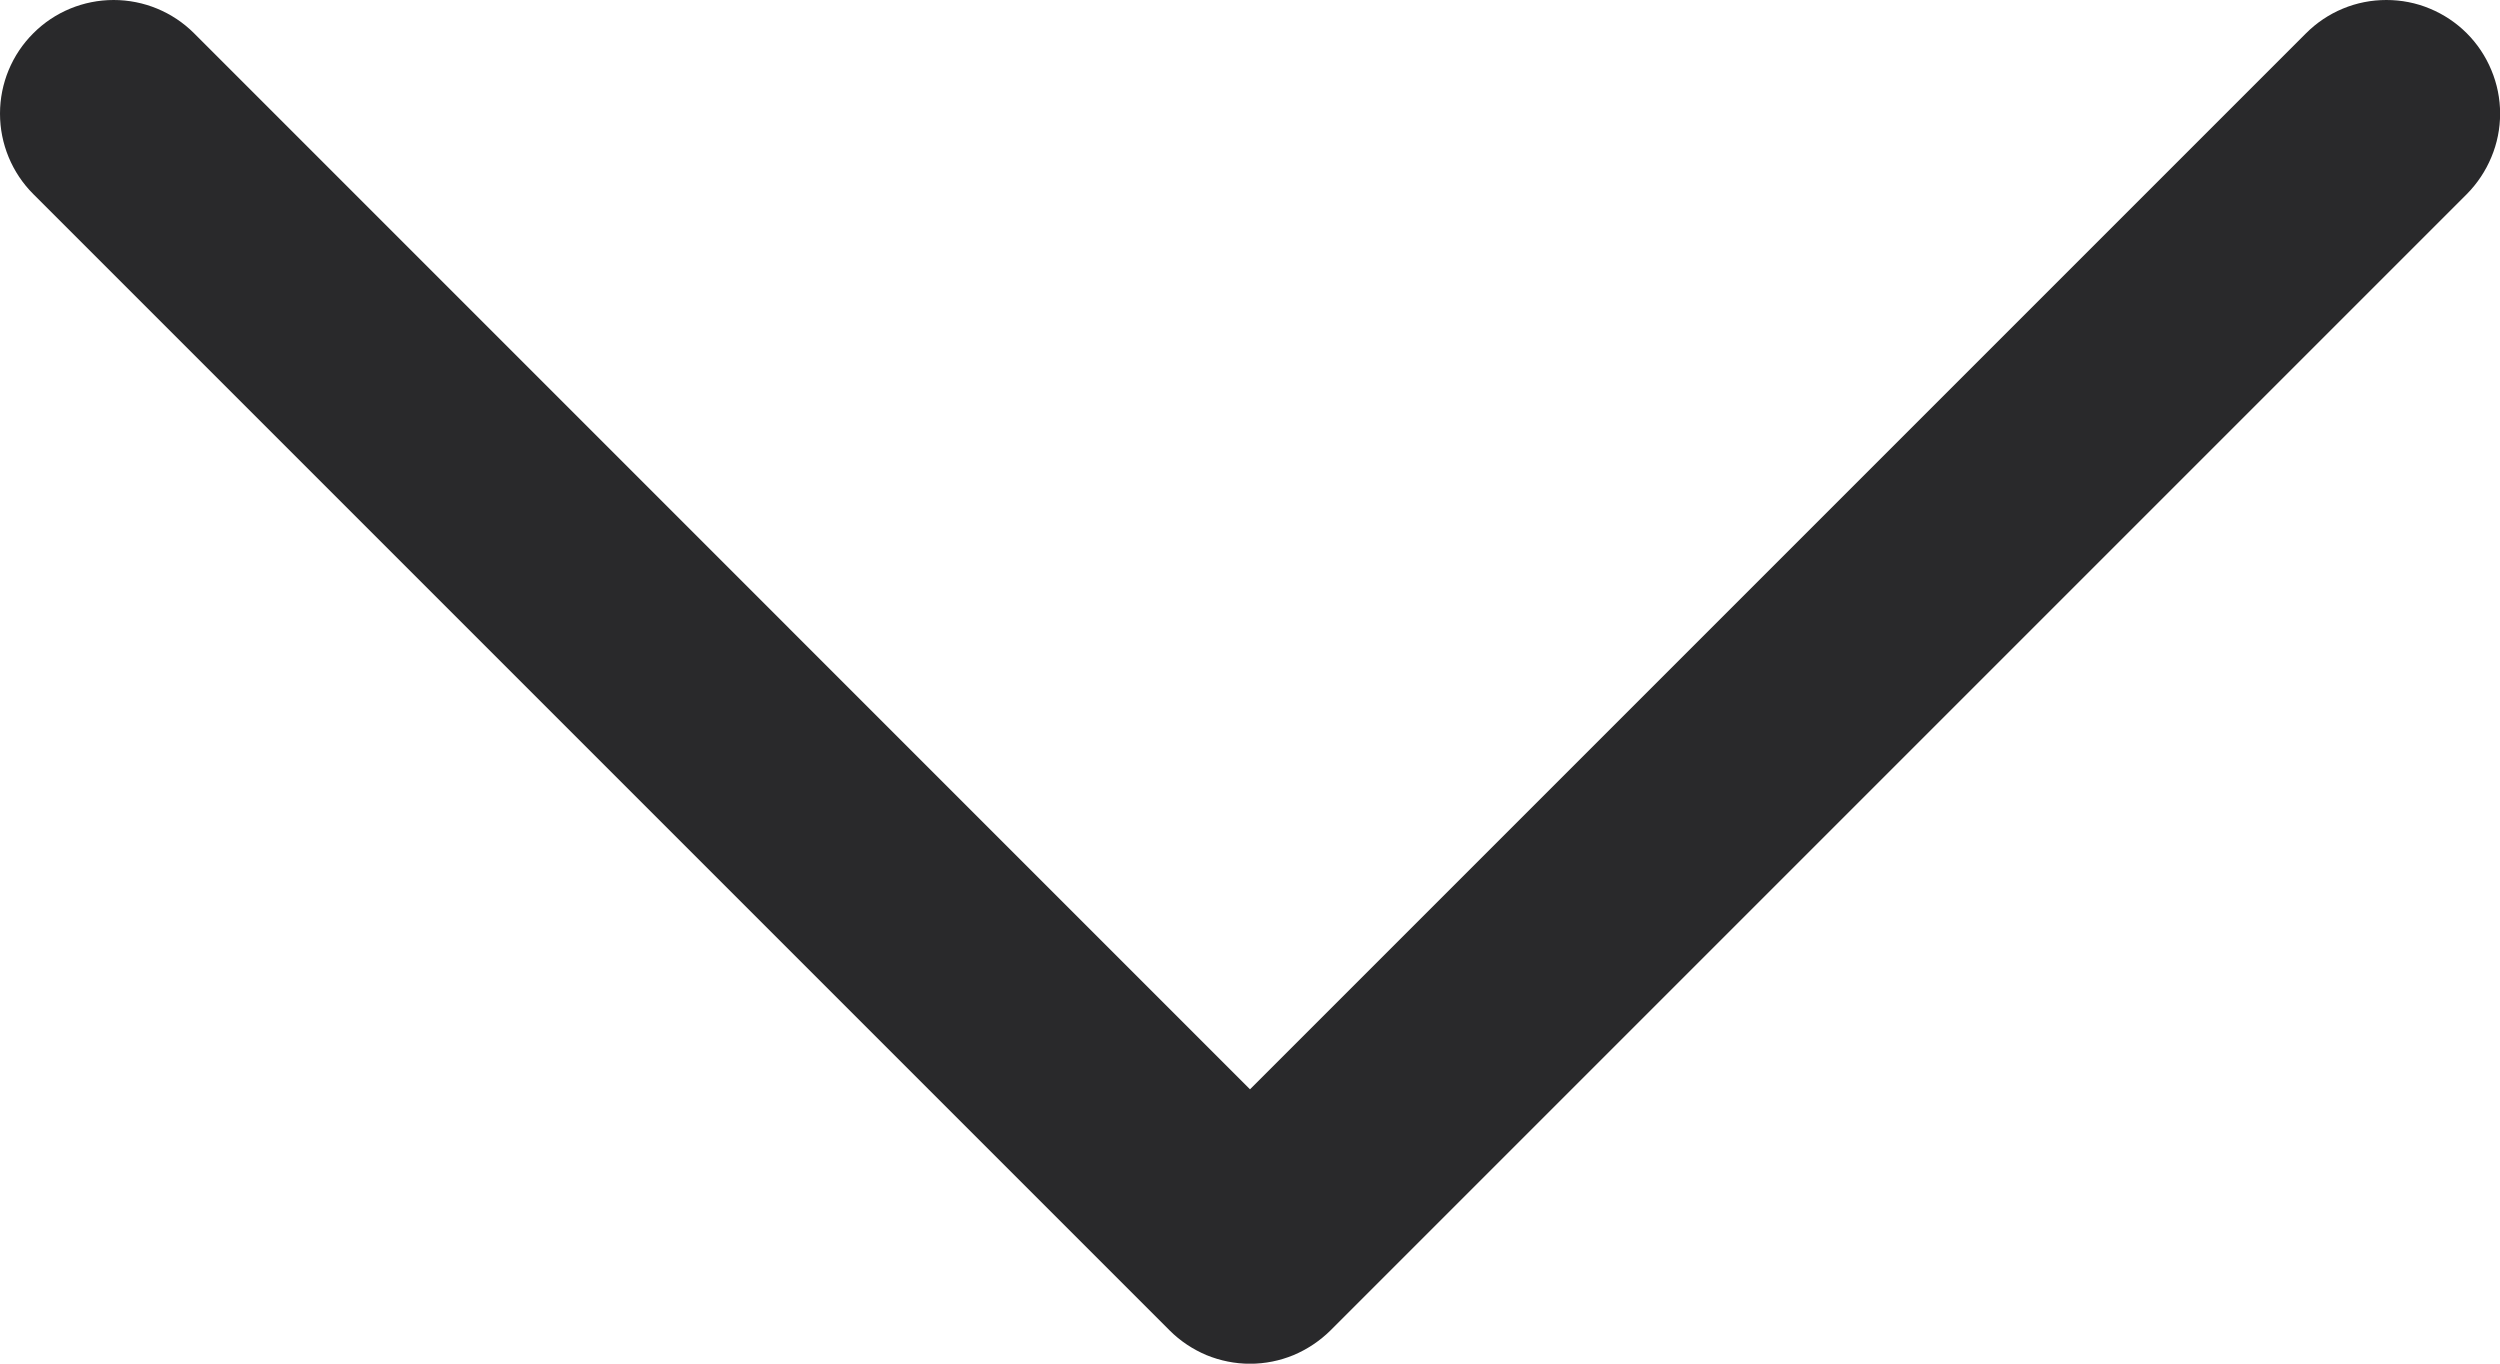 <svg width="22" height="12" viewBox="0 0 22 12" fill="none" xmlns="http://www.w3.org/2000/svg">
<path d="M21.708 1.708L11.708 11.708C11.615 11.8 11.504 11.874 11.383 11.925C11.262 11.975 11.132 12.001 11 12.001C10.869 12.001 10.739 11.975 10.617 11.925C10.496 11.874 10.385 11.8 10.293 11.708L0.293 1.708C0.105 1.52 -0 1.265 -0 1C-0 0.735 0.105 0.48 0.293 0.293C0.48 0.105 0.735 -0 1 -0C1.265 -0 1.52 0.105 1.708 0.293L11 9.586L20.293 0.293C20.386 0.2 20.496 0.126 20.617 0.076C20.739 0.025 20.869 -0 21 -0C21.131 -0 21.262 0.025 21.383 0.076C21.504 0.126 21.615 0.2 21.708 0.293C21.8 0.385 21.874 0.496 21.924 0.617C21.975 0.739 22.001 0.869 22.001 1C22.001 1.131 21.975 1.262 21.924 1.383C21.874 1.504 21.8 1.615 21.708 1.708Z" fill="#29292B"/>
</svg>
